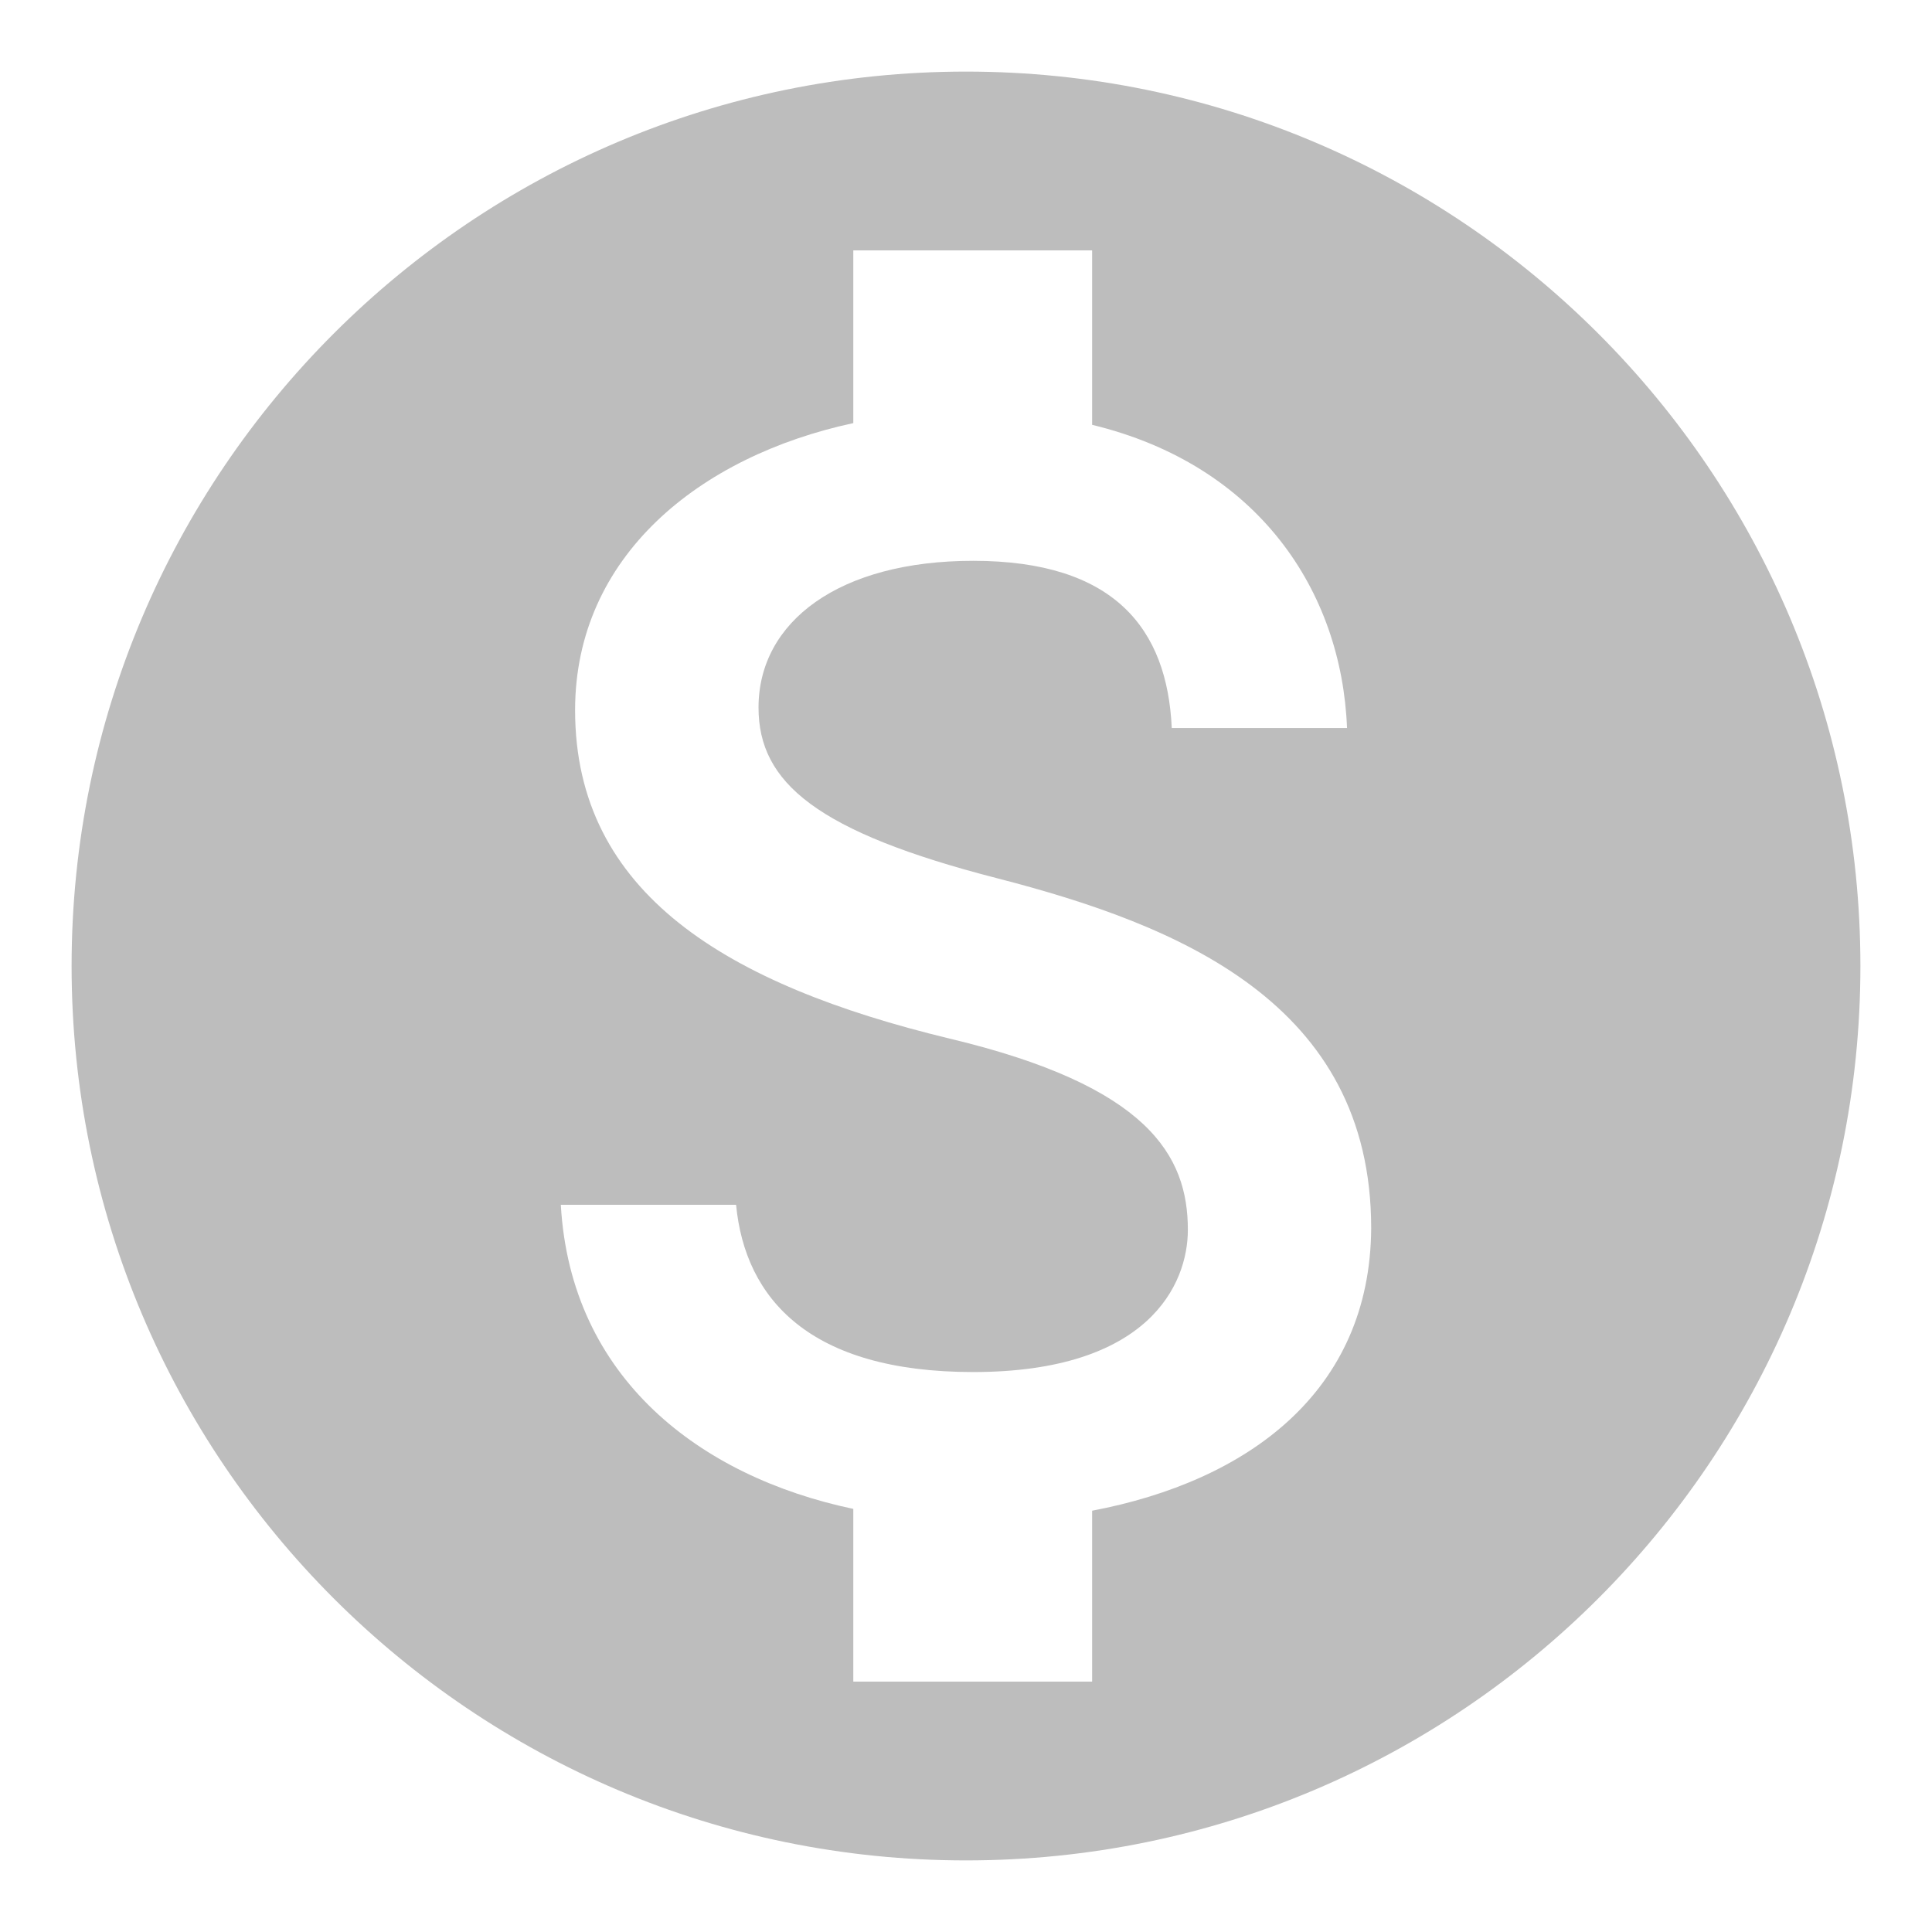 <svg width="18" height="18" viewBox="0 0 18 18" fill="none" xmlns="http://www.w3.org/2000/svg">
<path d="M9 0.667C4.4 0.667 0.667 4.4 0.667 9C0.667 13.6 4.4 17.333 9 17.333C13.6 17.333 17.333 13.6 17.333 9C17.333 4.4 13.6 0.667 9 0.667ZM10.175 14.075V15.667H7.95V14.058C6.525 13.758 5.317 12.842 5.225 11.225H6.858C6.942 12.1 7.542 12.783 9.067 12.783C10.7 12.783 11.067 11.967 11.067 11.458C11.067 10.767 10.7 10.117 8.842 9.675C6.775 9.175 5.358 8.325 5.358 6.617C5.358 5.183 6.517 4.25 7.95 3.942V2.333H10.175V3.958C11.725 4.333 12.5 5.508 12.55 6.783H10.917C10.875 5.858 10.383 5.225 9.067 5.225C7.817 5.225 7.067 5.792 7.067 6.592C7.067 7.292 7.608 7.75 9.292 8.183C10.975 8.617 12.775 9.342 12.775 11.442C12.767 12.967 11.625 13.8 10.175 14.075Z" fill="#BDBDBD"/>
</svg>

